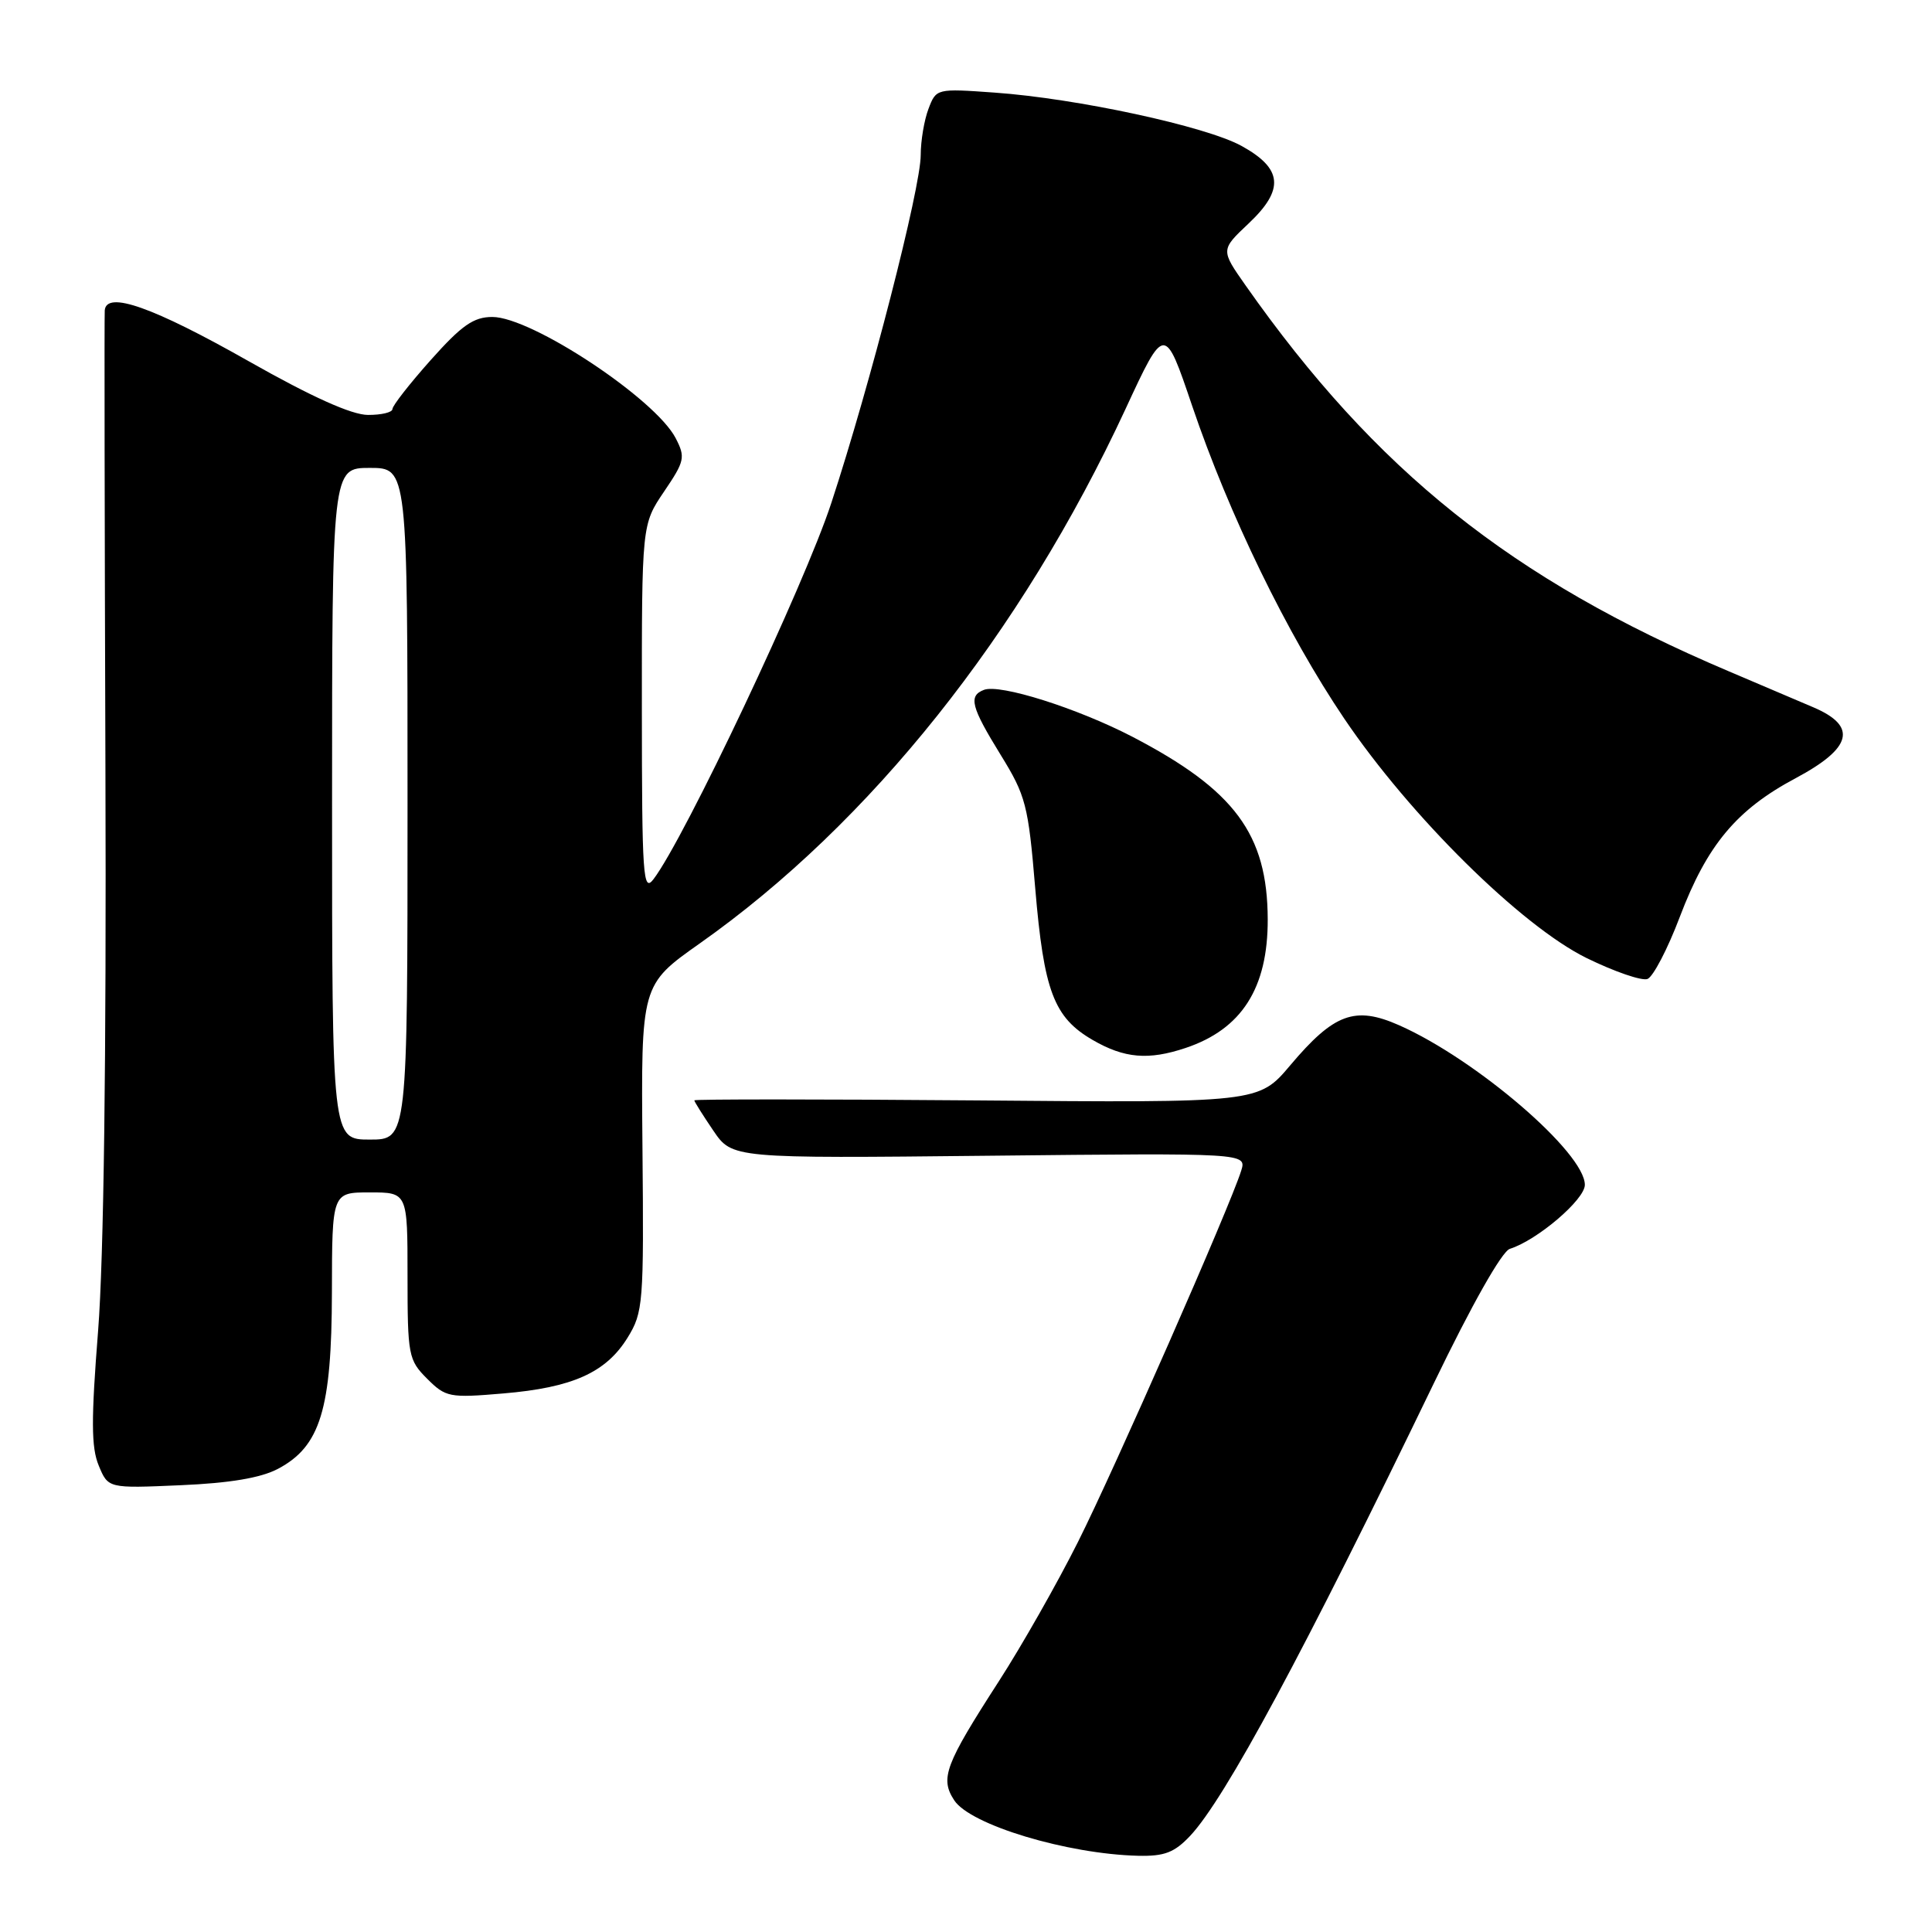 <?xml version="1.0" encoding="UTF-8" standalone="no"?>
<!DOCTYPE svg PUBLIC "-//W3C//DTD SVG 1.1//EN" "http://www.w3.org/Graphics/SVG/1.1/DTD/svg11.dtd" >
<svg xmlns="http://www.w3.org/2000/svg" xmlns:xlink="http://www.w3.org/1999/xlink" version="1.1" viewBox="0 0 256 256">
 <g >
 <path fill="currentColor"
d=" M 157.71 243.25 C 162.33 238.33 172.79 218.90 190.00 183.27 C 195.01 172.89 199.01 165.81 200.06 165.48 C 203.70 164.33 210.00 158.95 210.00 157.00 C 210.00 152.74 195.60 140.37 185.39 135.85 C 179.54 133.26 176.76 134.29 170.97 141.15 C 166.77 146.13 166.77 146.13 129.39 145.81 C 108.82 145.64 92.00 145.64 92.00 145.80 C 92.00 145.97 93.13 147.77 94.51 149.80 C 97.02 153.50 97.02 153.50 131.11 153.14 C 165.20 152.78 165.20 152.78 164.46 155.14 C 162.98 159.87 147.66 194.72 142.83 204.33 C 140.11 209.76 135.39 218.07 132.35 222.78 C 125.21 233.85 124.54 235.64 126.44 238.55 C 128.57 241.81 141.40 245.67 150.81 245.90 C 154.30 245.98 155.62 245.47 157.71 243.25 Z  M 36.83 194.63 C 42.45 191.66 43.95 186.74 43.98 171.25 C 44.00 158.00 44.00 158.00 49.00 158.00 C 54.00 158.00 54.00 158.00 54.00 169.05 C 54.00 179.60 54.12 180.21 56.59 182.68 C 59.06 185.15 59.54 185.25 66.68 184.64 C 75.85 183.87 80.29 181.88 83.15 177.26 C 85.23 173.89 85.32 172.76 85.13 152.12 C 84.94 130.50 84.94 130.50 92.72 125.01 C 115.31 109.08 135.31 83.99 149.13 54.21 C 154.32 43.01 154.32 43.01 157.96 53.76 C 162.87 68.23 170.53 83.98 178.12 95.22 C 186.85 108.14 201.57 122.68 210.22 126.94 C 213.91 128.75 217.55 130.00 218.30 129.72 C 219.05 129.43 220.98 125.73 222.58 121.50 C 226.20 111.96 230.10 107.29 237.92 103.12 C 245.45 99.11 246.16 96.22 240.25 93.71 C 238.19 92.83 233.12 90.67 229.00 88.92 C 200.24 76.71 182.31 62.39 165.04 37.81 C 161.74 33.11 161.74 33.11 165.45 29.61 C 170.22 25.11 169.97 22.34 164.50 19.33 C 159.77 16.73 142.68 13.04 131.78 12.27 C 124.10 11.72 124.05 11.73 123.03 14.42 C 122.46 15.91 122.00 18.67 122.00 20.54 C 122.00 24.91 115.30 50.98 110.15 66.66 C 106.59 77.52 90.71 111.10 86.59 116.50 C 85.21 118.31 85.06 116.18 85.05 94.00 C 85.04 69.50 85.04 69.50 87.99 65.14 C 90.73 61.10 90.84 60.59 89.53 58.06 C 86.83 52.84 70.44 42.00 65.24 42.00 C 62.75 42.00 61.18 43.10 57.08 47.70 C 54.29 50.83 52.00 53.76 52.00 54.20 C 52.00 54.64 50.54 54.99 48.75 54.98 C 46.59 54.97 41.32 52.60 33.00 47.89 C 20.28 40.68 14.11 38.50 13.88 41.12 C 13.82 41.88 13.86 69.27 13.97 102.00 C 14.10 140.30 13.75 166.78 13.00 176.33 C 12.07 188.10 12.08 191.79 13.08 194.19 C 14.33 197.22 14.33 197.22 23.92 196.80 C 30.47 196.52 34.55 195.83 36.83 194.63 Z  M 157.10 138.86 C 164.54 136.37 168.01 130.92 167.98 121.80 C 167.94 110.52 163.60 104.68 150.04 97.62 C 142.75 93.84 132.50 90.59 130.38 91.41 C 128.29 92.21 128.67 93.66 132.59 100.02 C 135.93 105.43 136.25 106.67 137.17 117.67 C 138.32 131.33 139.63 134.81 144.78 137.80 C 148.99 140.24 152.17 140.51 157.10 138.86 Z  M 44.00 106.50 C 44.00 62.00 44.00 62.00 49.00 62.00 C 54.00 62.00 54.00 62.00 54.00 106.50 C 54.00 151.00 54.00 151.00 49.00 151.00 C 44.00 151.00 44.00 151.00 44.00 106.50 Z "/>
</g>
</svg>